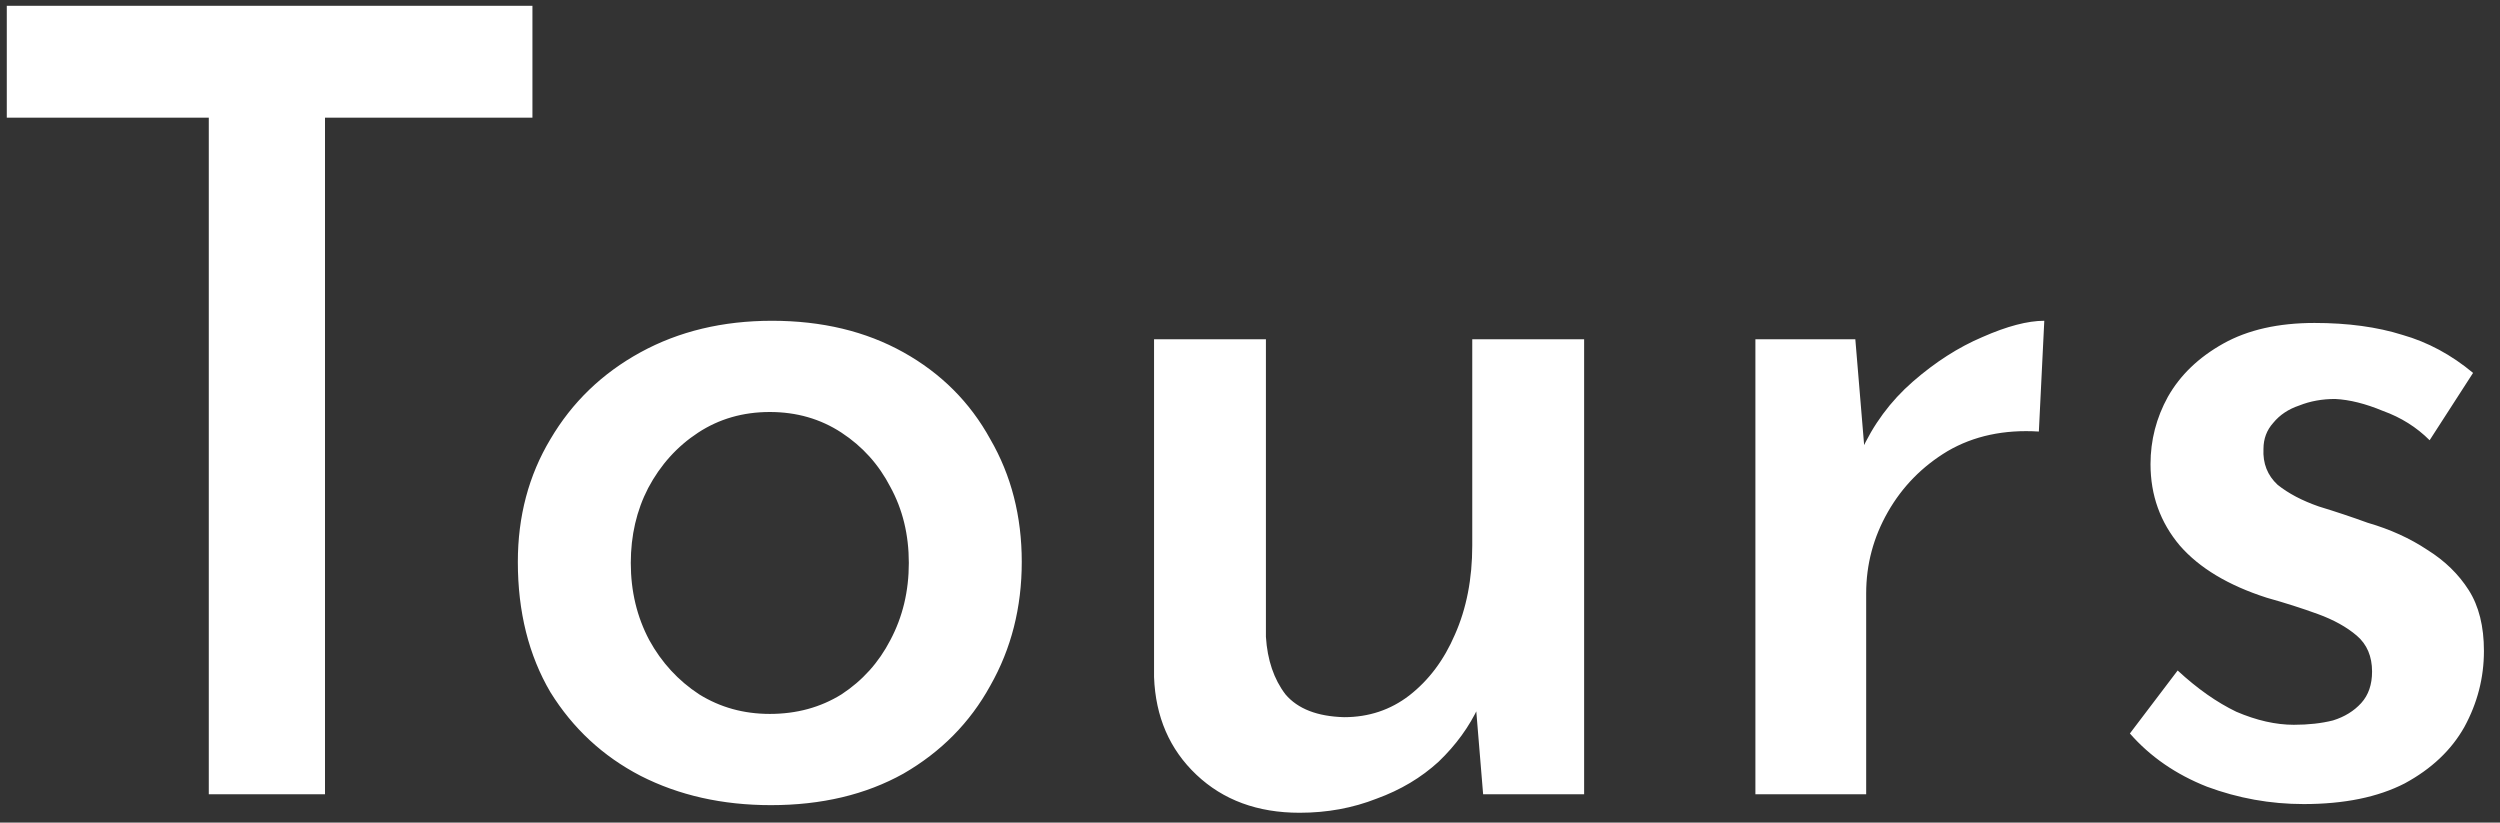 <svg width="155" height="51" viewBox="0 0 155 51" fill="none" xmlns="http://www.w3.org/2000/svg">
<rect x="0" y="0" width="155" height="51" fill="#333333" stroke="none"/>
<path d="M0.421 0.361H33.011V7.297H20.15V49.246H12.945V7.297H0.421V0.361ZM32.106 34.837C32.106 32.008 32.78 29.472 34.126 27.228C35.473 24.938 37.336 23.143 39.715 21.841C42.094 20.539 44.81 19.888 47.863 19.888C50.96 19.888 53.676 20.539 56.01 21.841C58.344 23.143 60.14 24.938 61.397 27.228C62.699 29.472 63.349 32.008 63.349 34.837C63.349 37.665 62.699 40.223 61.397 42.513C60.14 44.802 58.344 46.62 56.01 47.967C53.676 49.269 50.938 49.919 47.795 49.919C44.788 49.919 42.094 49.313 39.715 48.101C37.381 46.889 35.518 45.161 34.126 42.917C32.78 40.627 32.106 37.934 32.106 34.837ZM39.109 34.904C39.109 36.655 39.491 38.248 40.254 39.685C41.017 41.076 42.049 42.198 43.351 43.051C44.653 43.859 46.112 44.263 47.728 44.263C49.389 44.263 50.87 43.859 52.172 43.051C53.474 42.198 54.484 41.076 55.202 39.685C55.965 38.248 56.347 36.655 56.347 34.904C56.347 33.153 55.965 31.582 55.202 30.19C54.484 28.799 53.474 27.677 52.172 26.824C50.87 25.971 49.389 25.544 47.728 25.544C46.067 25.544 44.586 25.971 43.284 26.824C41.982 27.677 40.95 28.821 40.187 30.258C39.468 31.649 39.109 33.198 39.109 34.904ZM80.574 50.391C77.97 50.391 75.838 49.605 74.177 48.034C72.516 46.463 71.641 44.443 71.551 41.974V21.033H78.487V39.483C78.576 40.919 78.98 42.109 79.699 43.051C80.462 43.949 81.674 44.42 83.335 44.465C84.861 44.465 86.208 44.017 87.375 43.119C88.587 42.176 89.529 40.919 90.203 39.348C90.921 37.732 91.28 35.891 91.28 33.827V21.033H98.216V49.246H91.954L91.415 42.715L91.684 43.792C91.101 45.049 90.27 46.194 89.193 47.226C88.115 48.214 86.836 48.977 85.355 49.515C83.873 50.099 82.28 50.391 80.574 50.391ZM115.03 21.033L115.703 29.113L115.366 28.036C116.13 26.33 117.207 24.871 118.598 23.659C119.99 22.447 121.427 21.527 122.908 20.898C124.434 20.225 125.713 19.888 126.746 19.888L126.409 26.756C124.255 26.622 122.369 27.026 120.753 27.968C119.182 28.911 117.948 30.168 117.05 31.739C116.152 33.31 115.703 34.994 115.703 36.789V49.246H108.835V21.033H115.03ZM142.826 49.852C140.761 49.852 138.764 49.493 136.833 48.775C134.903 48.012 133.31 46.912 132.053 45.475L135.015 41.57C136.227 42.692 137.439 43.545 138.652 44.129C139.908 44.667 141.098 44.937 142.22 44.937C143.118 44.937 143.926 44.847 144.644 44.667C145.363 44.443 145.946 44.084 146.395 43.59C146.844 43.096 147.068 42.445 147.068 41.637C147.068 40.695 146.754 39.954 146.126 39.415C145.497 38.877 144.689 38.428 143.702 38.069C142.714 37.709 141.659 37.373 140.537 37.059C138.158 36.295 136.362 35.218 135.15 33.827C133.938 32.39 133.332 30.707 133.332 28.776C133.332 27.295 133.691 25.904 134.409 24.602C135.173 23.255 136.317 22.155 137.843 21.302C139.37 20.449 141.255 20.023 143.5 20.023C145.565 20.023 147.383 20.27 148.954 20.764C150.525 21.212 151.984 21.998 153.33 23.12L150.637 27.295C149.829 26.487 148.864 25.881 147.742 25.477C146.664 25.028 145.677 24.781 144.779 24.736C143.971 24.736 143.23 24.871 142.557 25.14C141.884 25.365 141.345 25.724 140.941 26.218C140.537 26.667 140.335 27.205 140.335 27.834C140.29 28.732 140.582 29.472 141.21 30.056C141.884 30.595 142.736 31.043 143.769 31.402C144.801 31.717 145.811 32.053 146.799 32.413C148.191 32.816 149.425 33.378 150.502 34.096C151.58 34.769 152.433 35.6 153.061 36.587C153.69 37.575 154.004 38.832 154.004 40.358C154.004 42.019 153.6 43.59 152.792 45.071C151.984 46.508 150.749 47.675 149.088 48.573C147.427 49.426 145.34 49.852 142.826 49.852Z" fill="white"/>
</svg>

